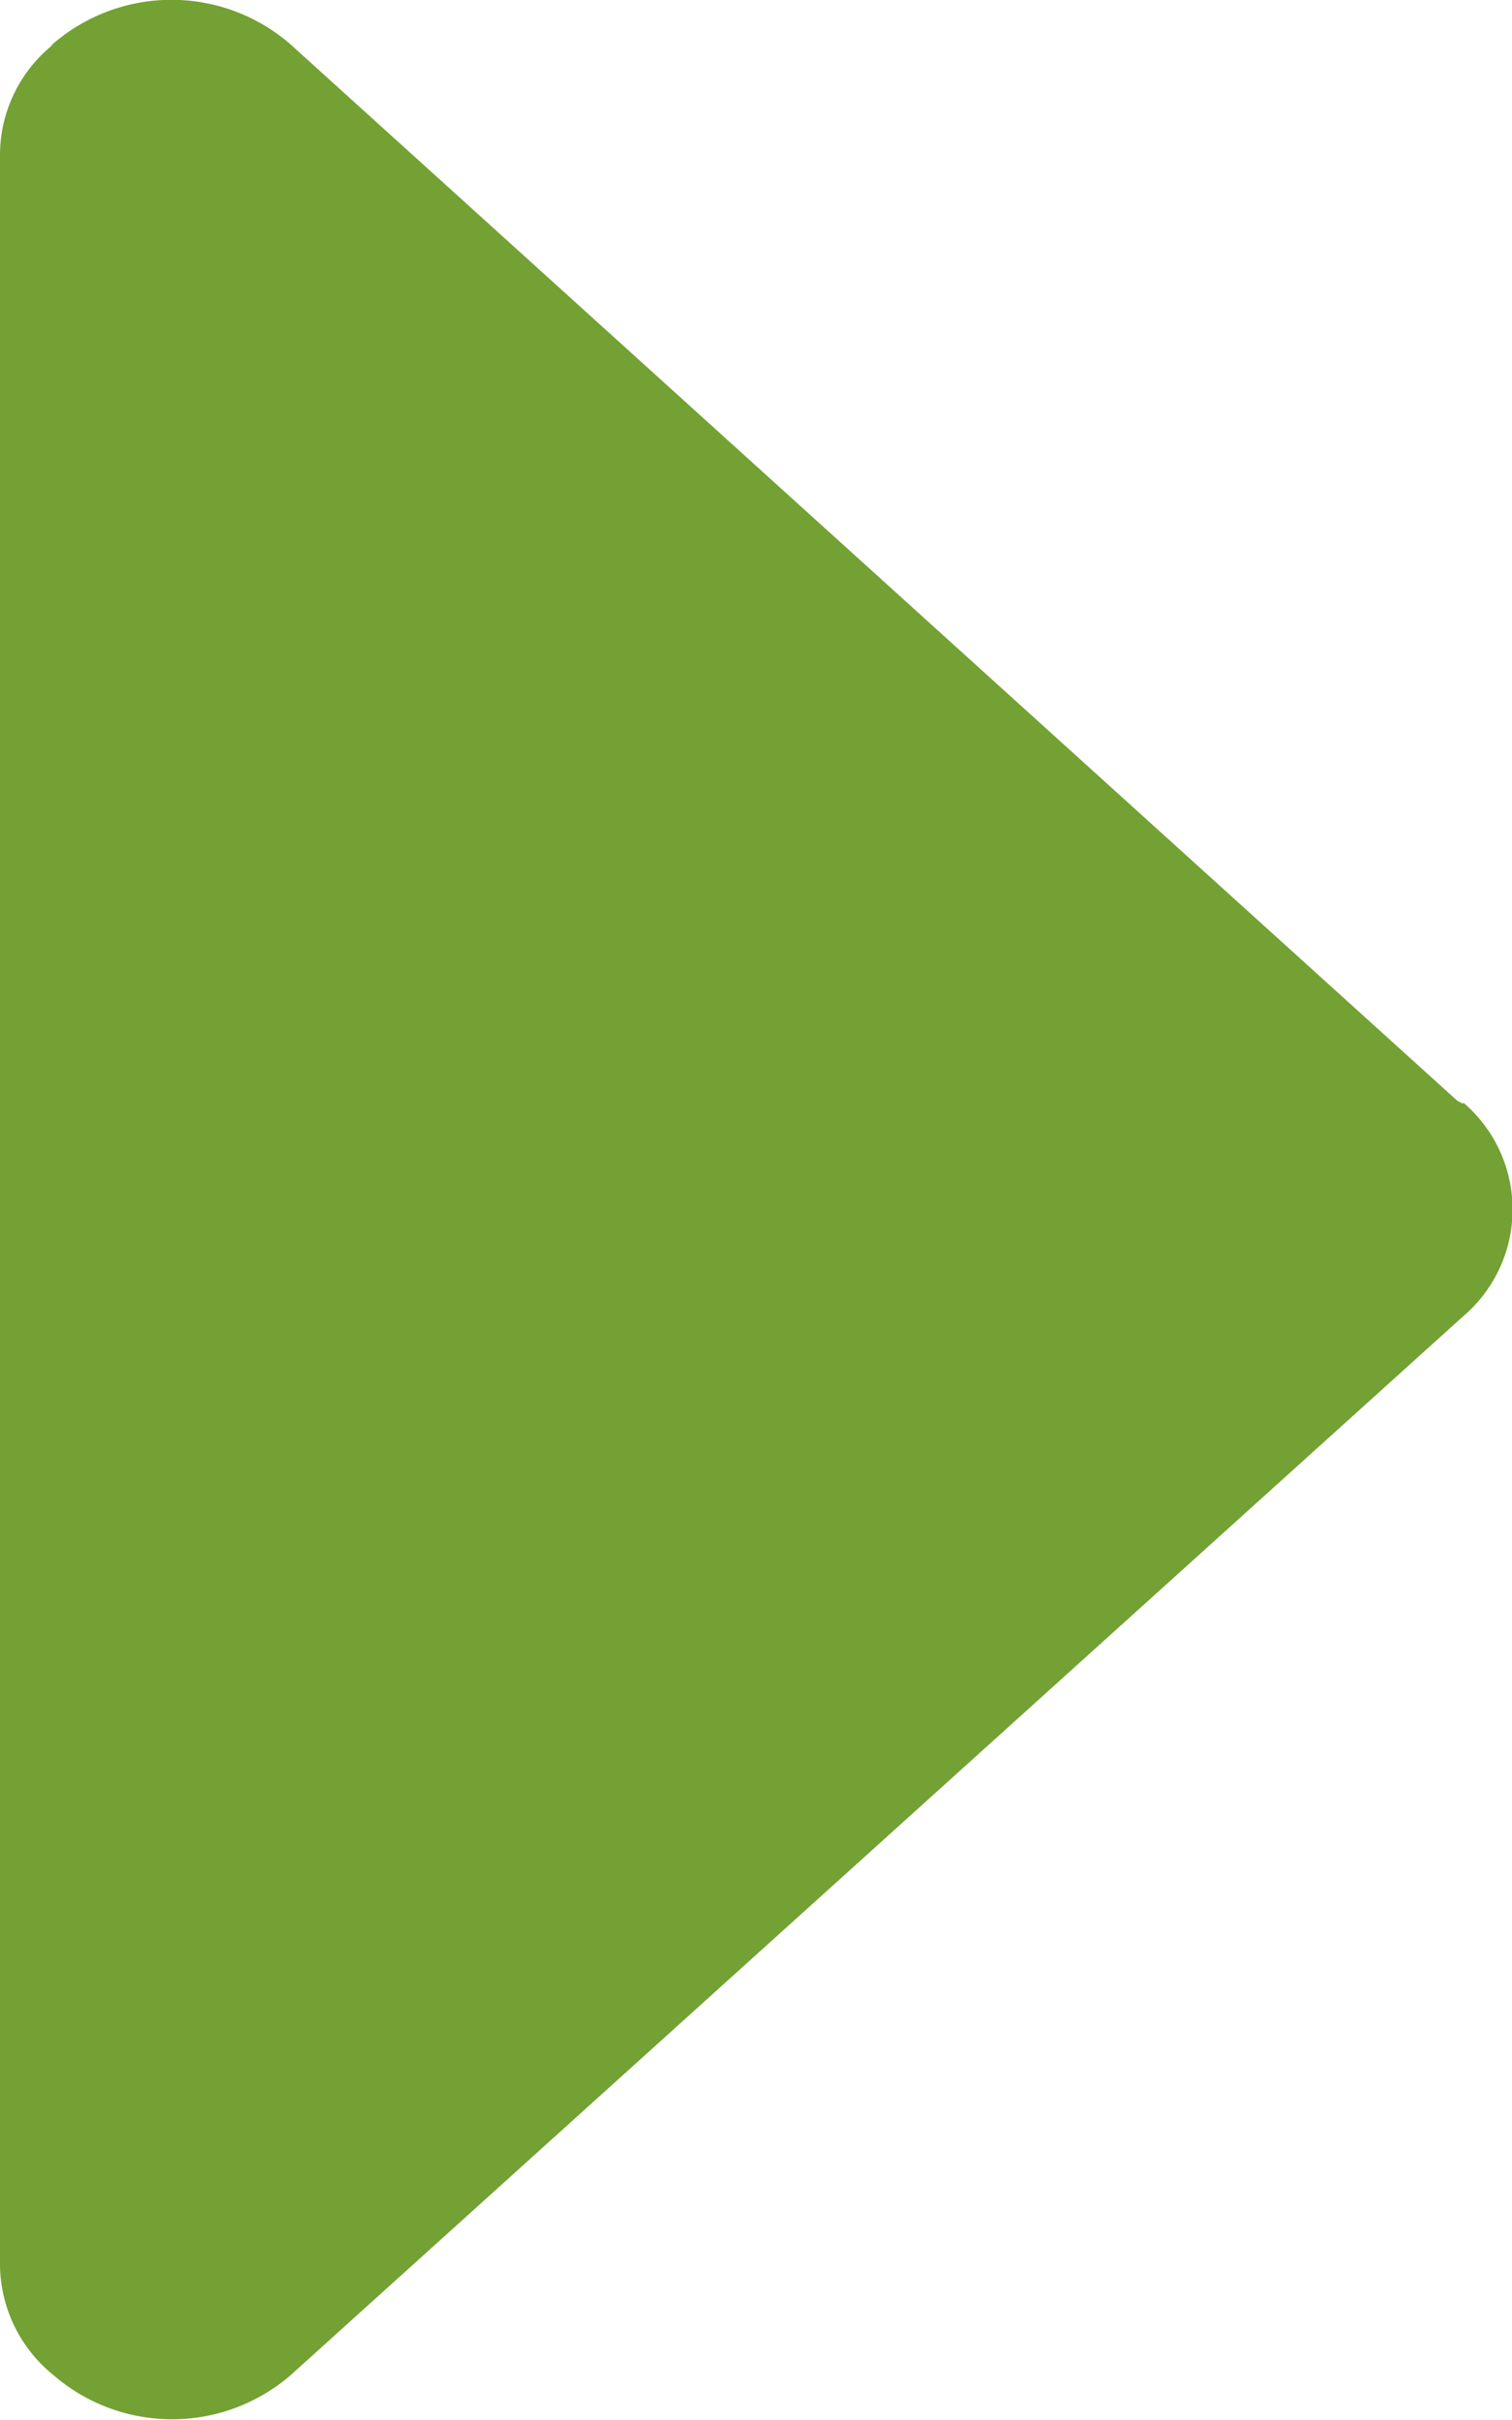 <svg xmlns="http://www.w3.org/2000/svg" width="10" height="16.001" viewBox="0 0 10 16.001">
  <path id="Path_231" data-name="Path 231" d="M16.682,19.674c.01-.012.014-.028.024-.04l6.982-7.714a1.2,1.2,0,0,0,0-1.572.042.042,0,0,0-.012-.008.936.936,0,0,0-.712-.34H9a.948.948,0,0,0-.722.352l0,0a1.2,1.2,0,0,0,0,1.572l7,7.754a.928.928,0,0,0,1.412,0Z" transform="translate(-10 23.98) rotate(-90)" fill="#73a133"/>
</svg>
